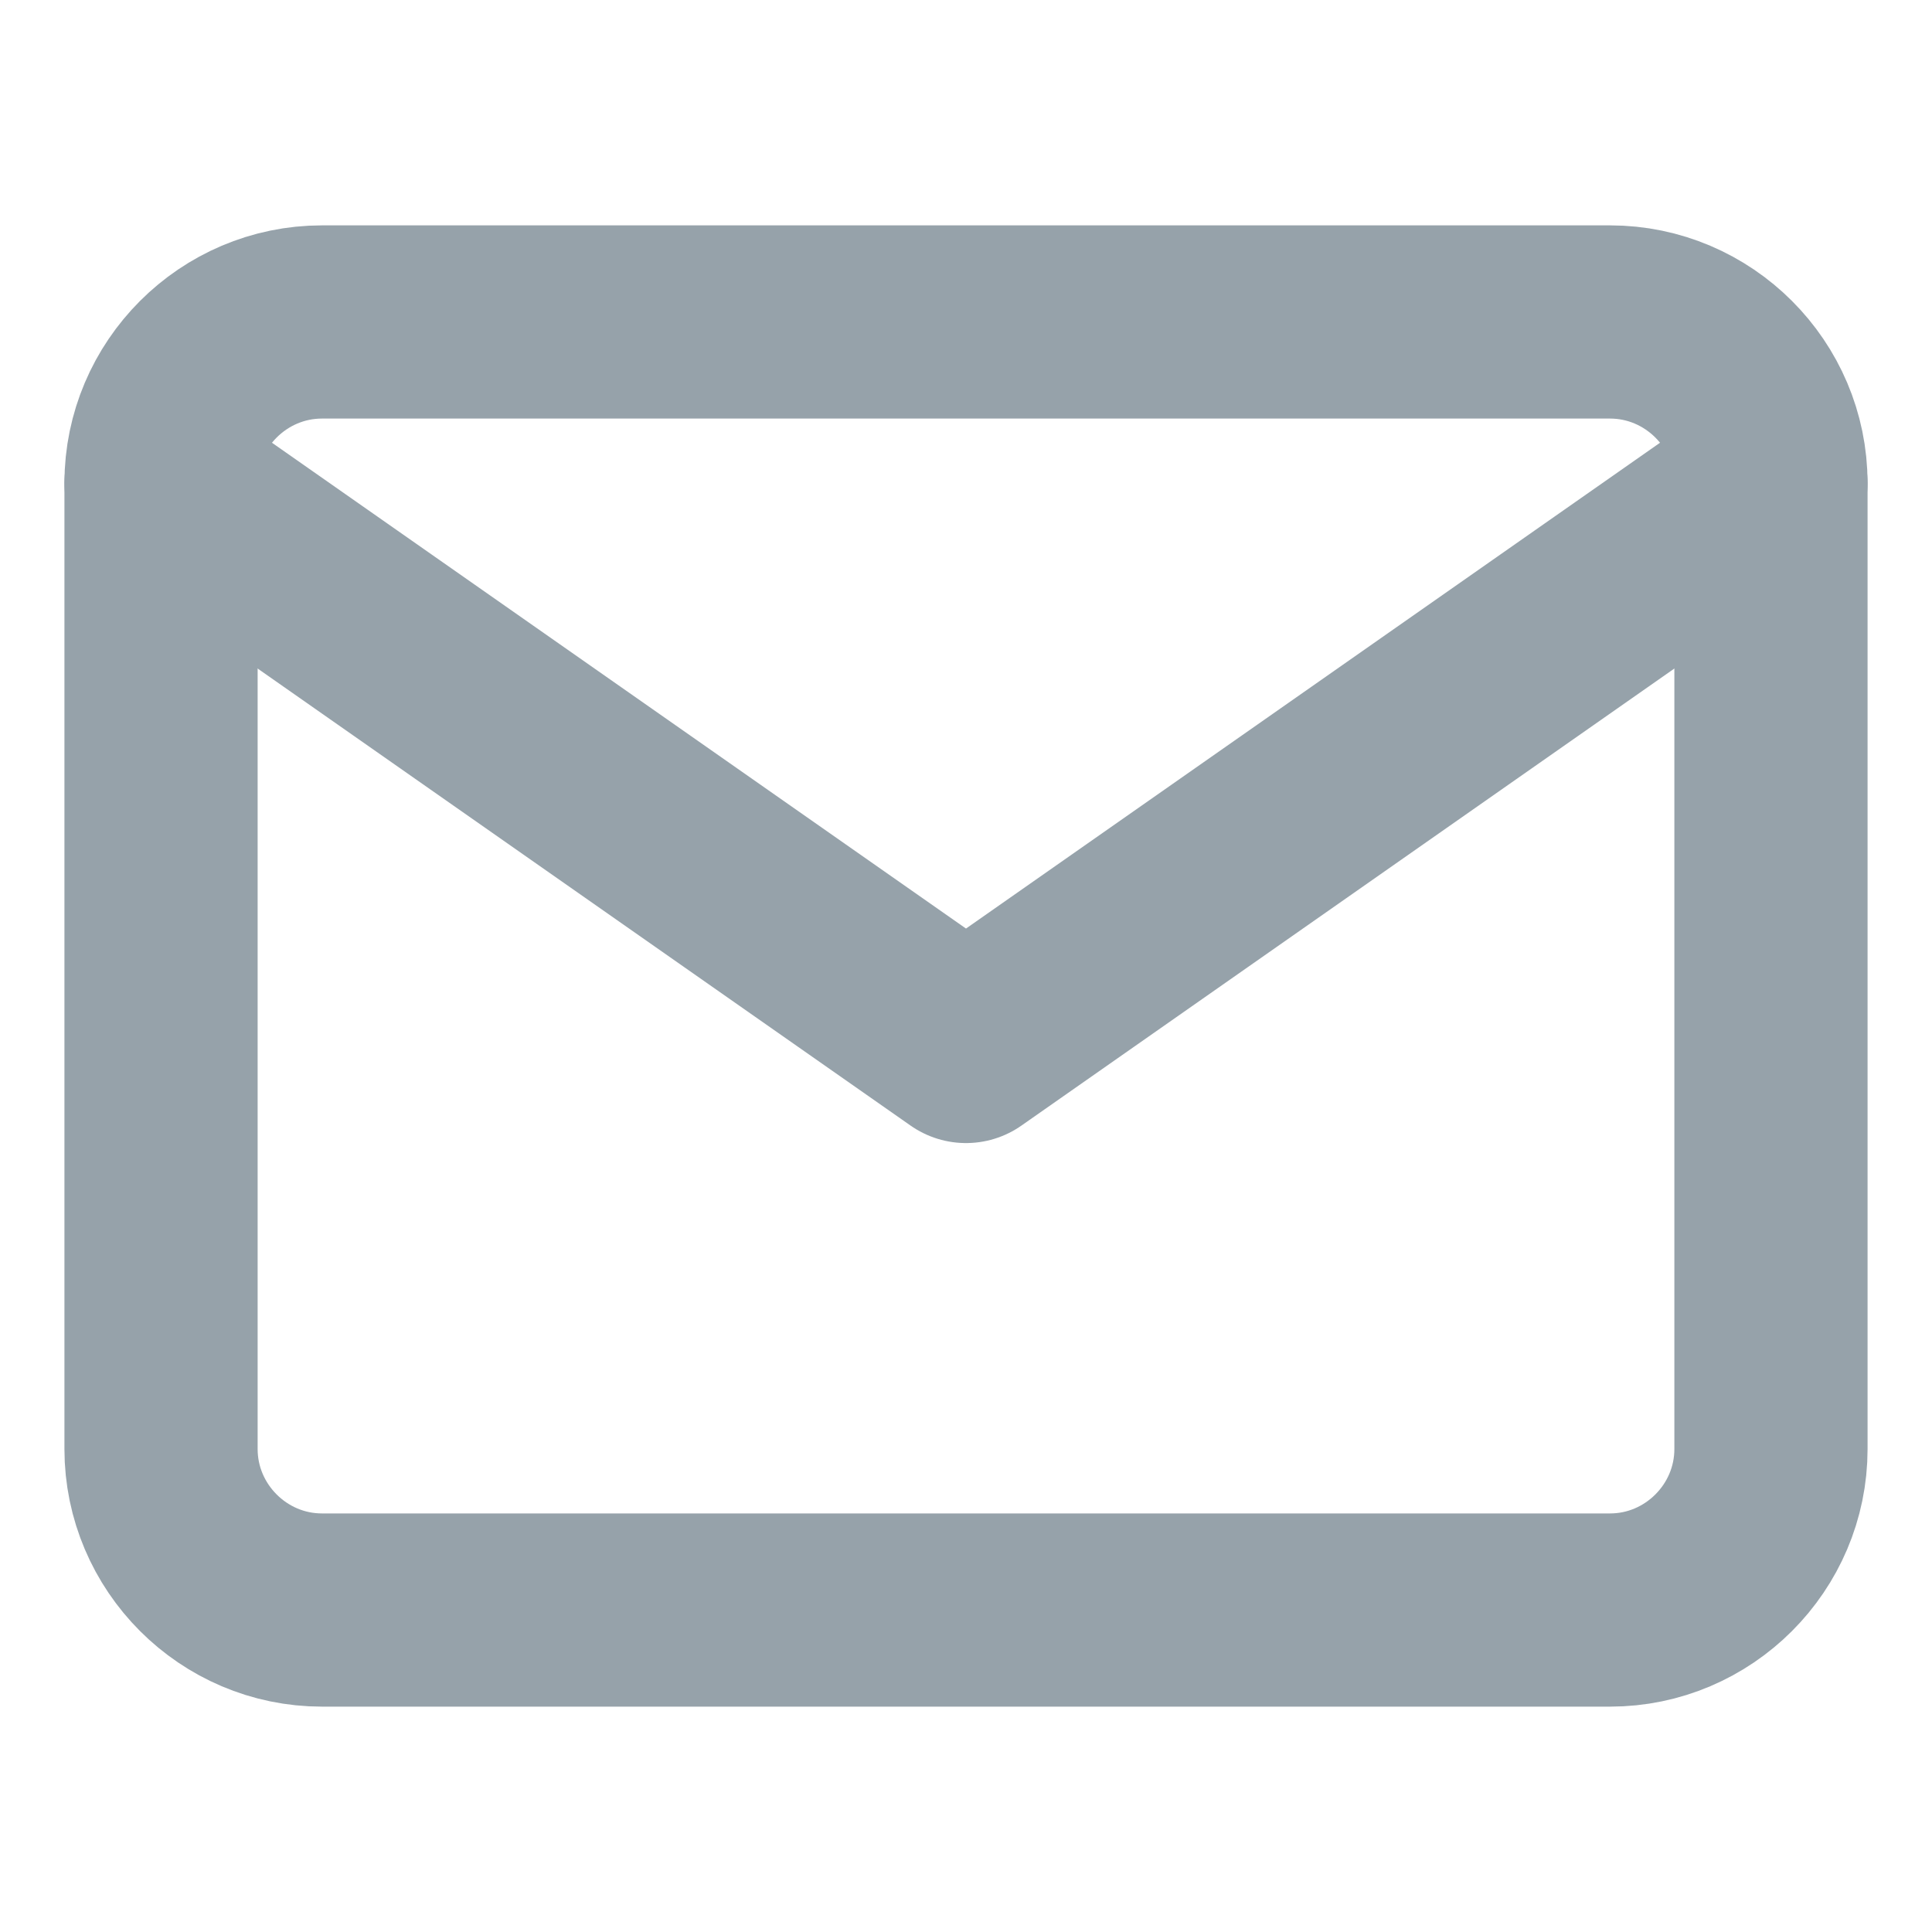 <svg width="20" height="20" viewBox="0 0 20 20" fill="none" xmlns="http://www.w3.org/2000/svg">
<path fill-rule="evenodd" clip-rule="evenodd" d="M3.333 3.333H16.667C17.583 3.333 18.333 4.083 18.333 5V15C18.333 15.917 17.583 16.667 16.667 16.667H3.333C2.417 16.667 1.667 15.917 1.667 15V5C1.667 4.083 2.417 3.333 3.333 3.333Z" stroke="#96A2AA" stroke-width="2" stroke-linecap="round" stroke-linejoin="round"/>
<path d="M18.333 5L10 10.833L1.667 5" stroke="#96A2AA" stroke-width="2" stroke-linecap="round" stroke-linejoin="round"/>
</svg>
